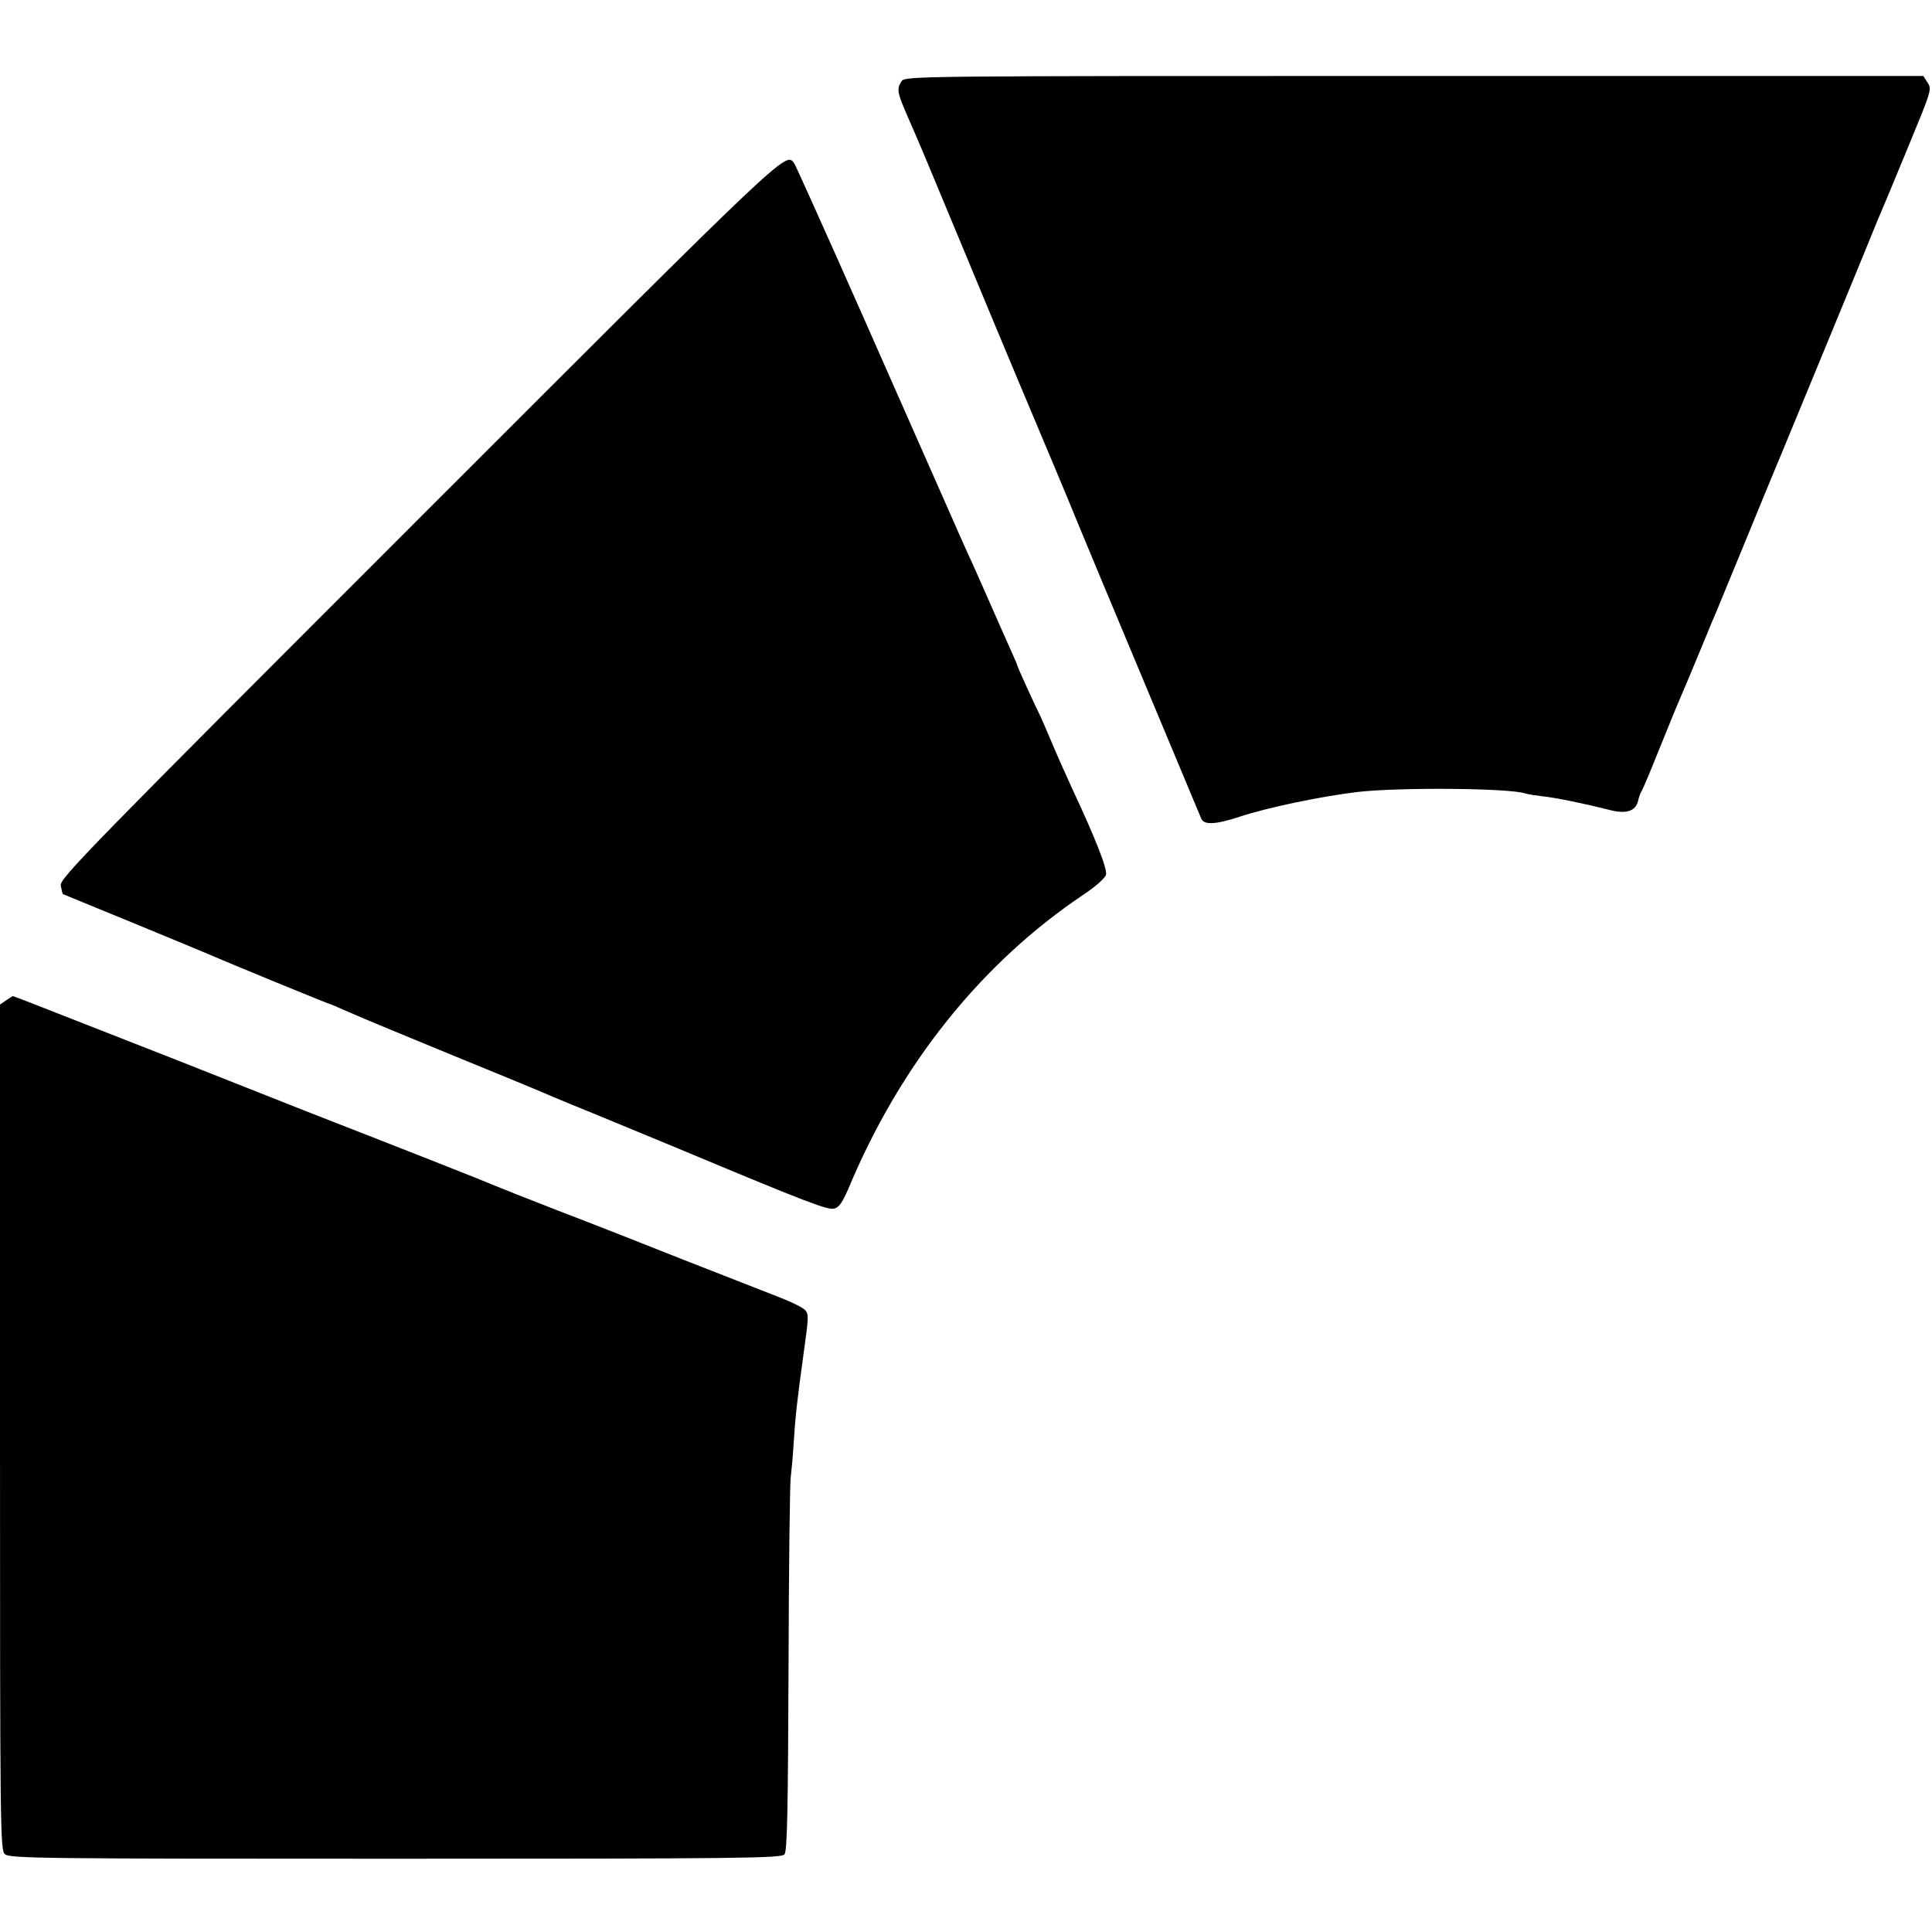 <?xml version="1.0" standalone="no"?>
<!DOCTYPE svg PUBLIC "-//W3C//DTD SVG 20010904//EN"
 "http://www.w3.org/TR/2001/REC-SVG-20010904/DTD/svg10.dtd">
<svg version="1.0" xmlns="http://www.w3.org/2000/svg"
 width="712pt" height="712pt" viewBox="0 0 712 712"
 preserveAspectRatio="xMidYMid meet">
<g transform="translate(0,712) scale(0.1,-0.1)"
fill="#000000" stroke="none">
<path d="M3322 6820 c-18 -29 -16 -40 24 -132 51 -117 47 -107 199 -473 75
-181 165 -397 200 -480 92 -219 193 -458 230 -550 18 -44 126 -303 240 -575
114 -272 209 -500 212 -507 10 -24 53 -22 141 7 103 34 294 74 432 91 151 18
560 15 621 -5 8 -3 34 -7 59 -10 52 -5 170 -30 248 -50 64 -17 99 -7 109 33 3
14 9 31 13 36 4 6 31 69 59 140 29 72 57 139 61 150 31 72 73 173 105 250 20
50 43 104 50 120 7 17 54 131 105 255 51 124 98 239 105 255 7 17 18 44 25 60
53 128 341 826 350 850 4 11 15 36 23 55 8 19 54 128 101 243 83 201 86 208
70 232 l-16 25 -1877 0 c-1861 0 -1876 0 -1889 -20z"/>
<path d="M1542 5207 c-1229 -1229 -1323 -1325 -1318 -1351 3 -16 6 -29 8 -31
2 -1 116 -48 253 -104 138 -57 264 -109 280 -116 80 -35 446 -185 450 -185 2
0 28 -11 57 -24 29 -13 105 -45 168 -71 63 -26 169 -70 235 -97 66 -27 158
-65 205 -84 87 -36 99 -41 160 -67 19 -8 98 -41 175 -72 77 -32 208 -86 290
-120 471 -197 545 -225 569 -219 18 4 30 22 52 72 191 459 491 833 867 1085
45 30 80 61 83 74 5 20 -36 127 -123 313 -19 41 -53 117 -75 169 -22 52 -43
101 -48 110 -16 32 -80 172 -80 176 0 3 -11 28 -24 57 -13 29 -50 112 -81 183
-32 72 -65 148 -76 170 -10 22 -47 105 -82 185 -35 80 -174 393 -307 695 -134
303 -248 556 -253 563 -32 43 -14 60 -1385 -1311z"/>
<path d="M22 3433 l-22 -15 0 -1558 c0 -1496 1 -1558 18 -1573 17 -16 131 -17
1439 -17 1279 0 1422 2 1434 16 10 12 13 152 15 687 1 370 5 686 8 702 2 17 8
74 11 129 6 95 13 158 36 324 19 138 20 147 7 163 -7 9 -49 30 -93 47 -44 17
-201 79 -350 137 -148 59 -362 143 -475 186 -113 44 -214 84 -225 89 -11 5
-108 44 -215 86 -107 42 -323 127 -480 188 -157 62 -366 145 -465 184 -99 39
-278 109 -398 156 -120 47 -219 86 -220 85 -1 0 -12 -7 -25 -16z"/>
</g>
</svg>
